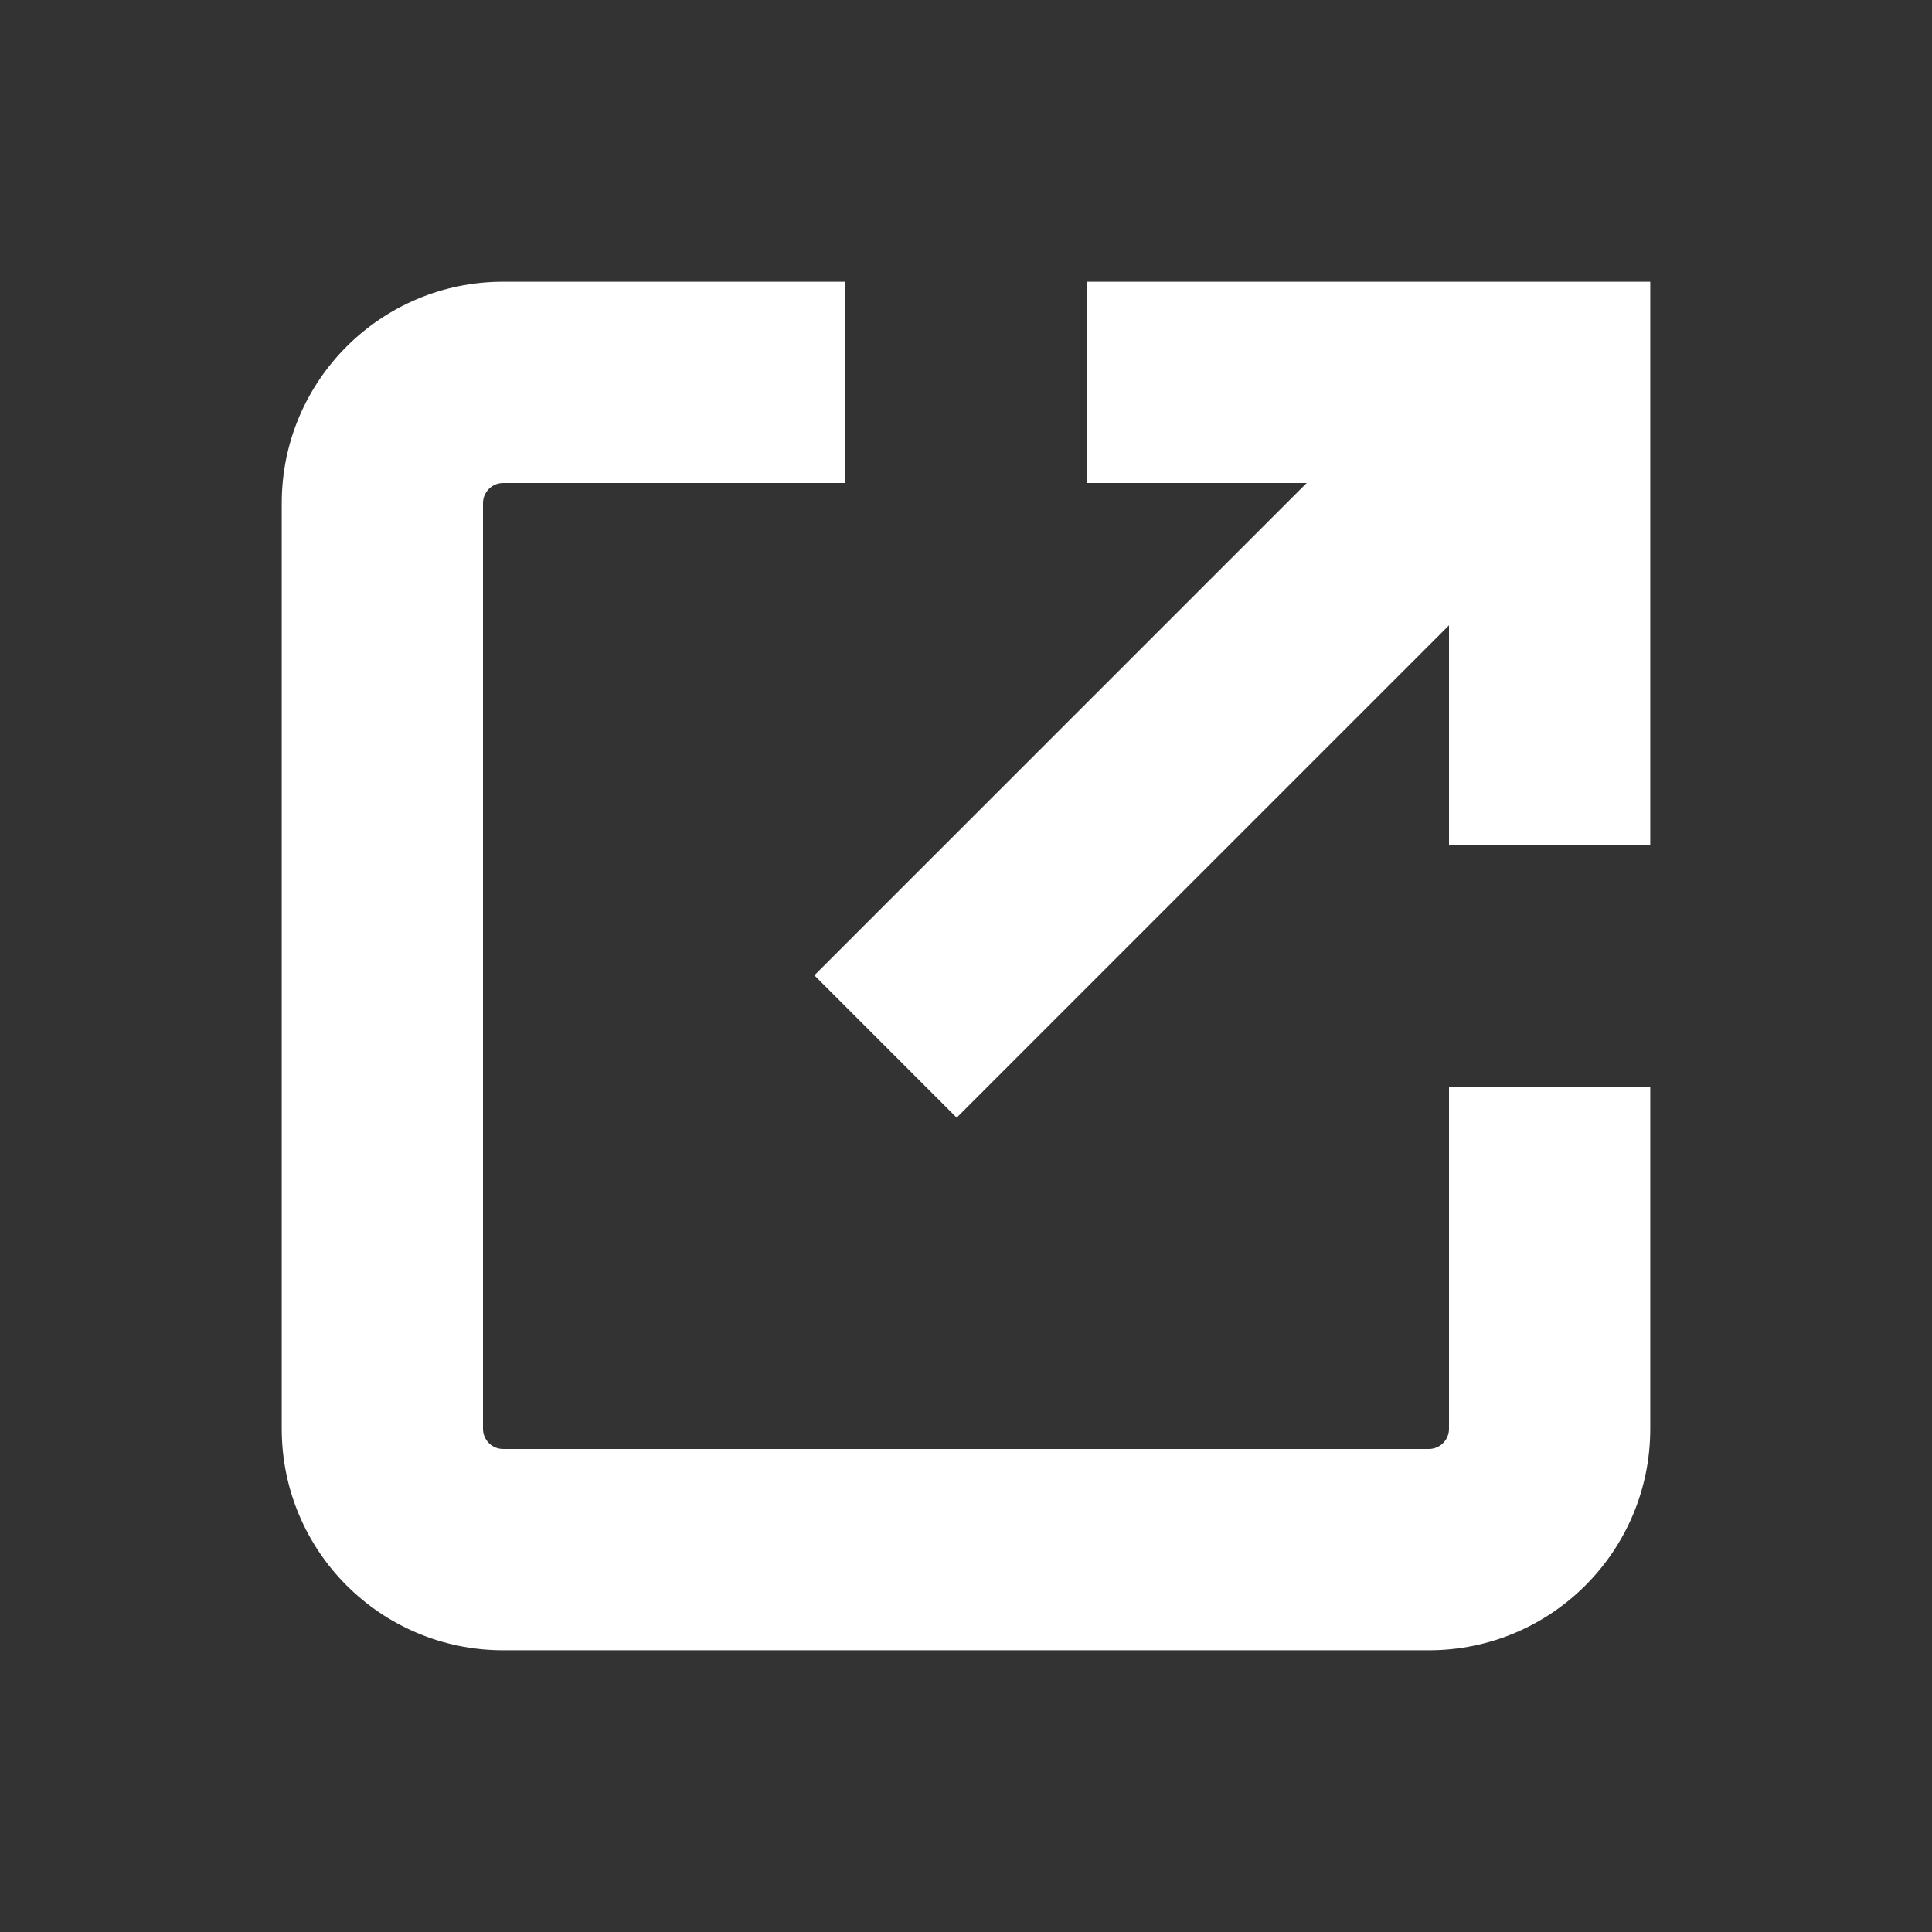 <svg viewBox="0 0 24 24" xmlns="http://www.w3.org/2000/svg">
<rect x="0" y="0" width="24" height="24" fill="#333333" stroke="none"/>
<path fill="#fff" d="M6.25 3.5C4.731 3.5 3.5 4.731 3.5 6.25V17.75C3.5 19.269 4.731 20.5 6.25 20.5H17.75C19.269 20.5 20.5 19.269 20.5 17.75V13.5H18V17.75C18 17.888 17.888 18 17.75 18H6.25C6.112 18 6 17.888 6 17.75V6.25C6 6.112 6.112 6 6.25 6H10.5V3.5H6.25Z"/>
<path fill="#fff" d="M20.5 3.5V10.5H18V7.768L11.884 13.884L10.116 12.116L16.232 6L13.5 6L13.5 3.5L20.5 3.5Z"/>
</svg>
